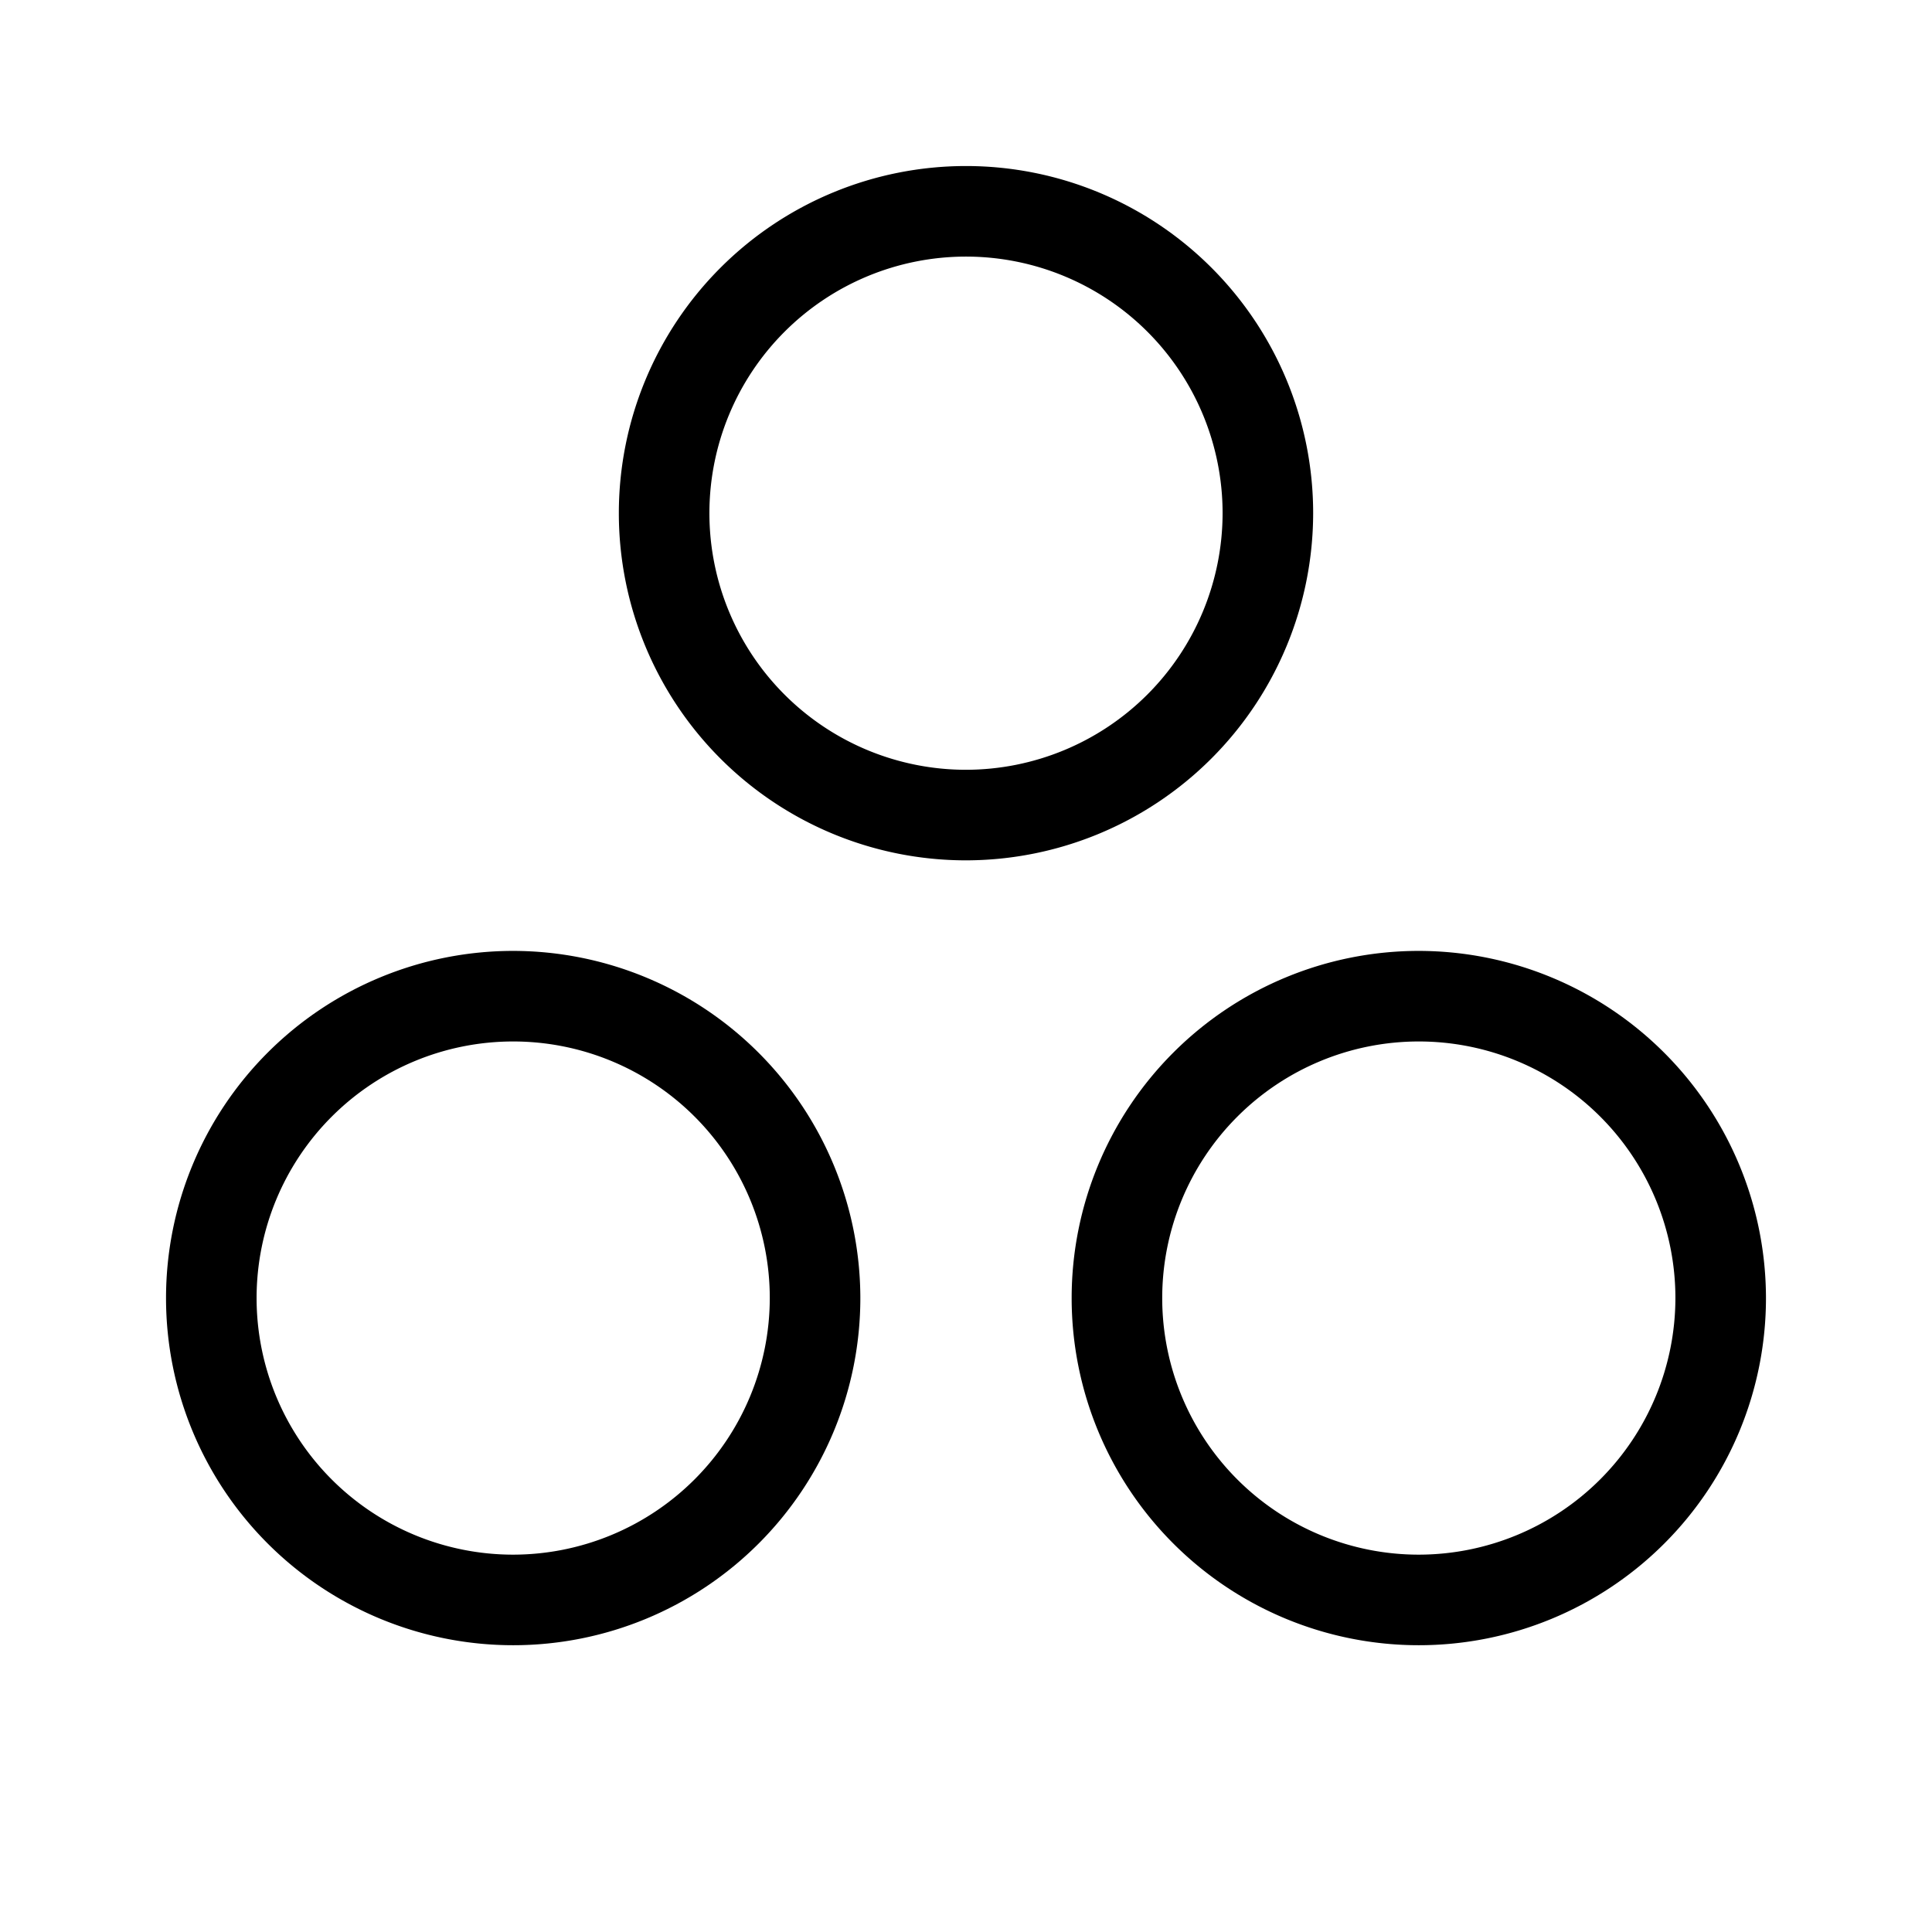 <svg xmlns="http://www.w3.org/2000/svg" viewBox="0 0 256 256" fill="currentColor"><path d="M174,68a46,46,0,1,0-46,46A46.052,46.052,0,0,0,174,68Zm-46,34a34,34,0,1,1,34-34A34.039,34.039,0,0,1,128,102Zm60,24a46,46,0,1,0,46,46A46.052,46.052,0,0,0,188,126Zm0,80a34,34,0,1,1,34-34A34.039,34.039,0,0,1,188,206ZM68,126a46,46,0,1,0,46,46A46.052,46.052,0,0,0,68,126Zm0,80a34,34,0,1,1,34-34A34.039,34.039,0,0,1,68,206Z"/></svg>